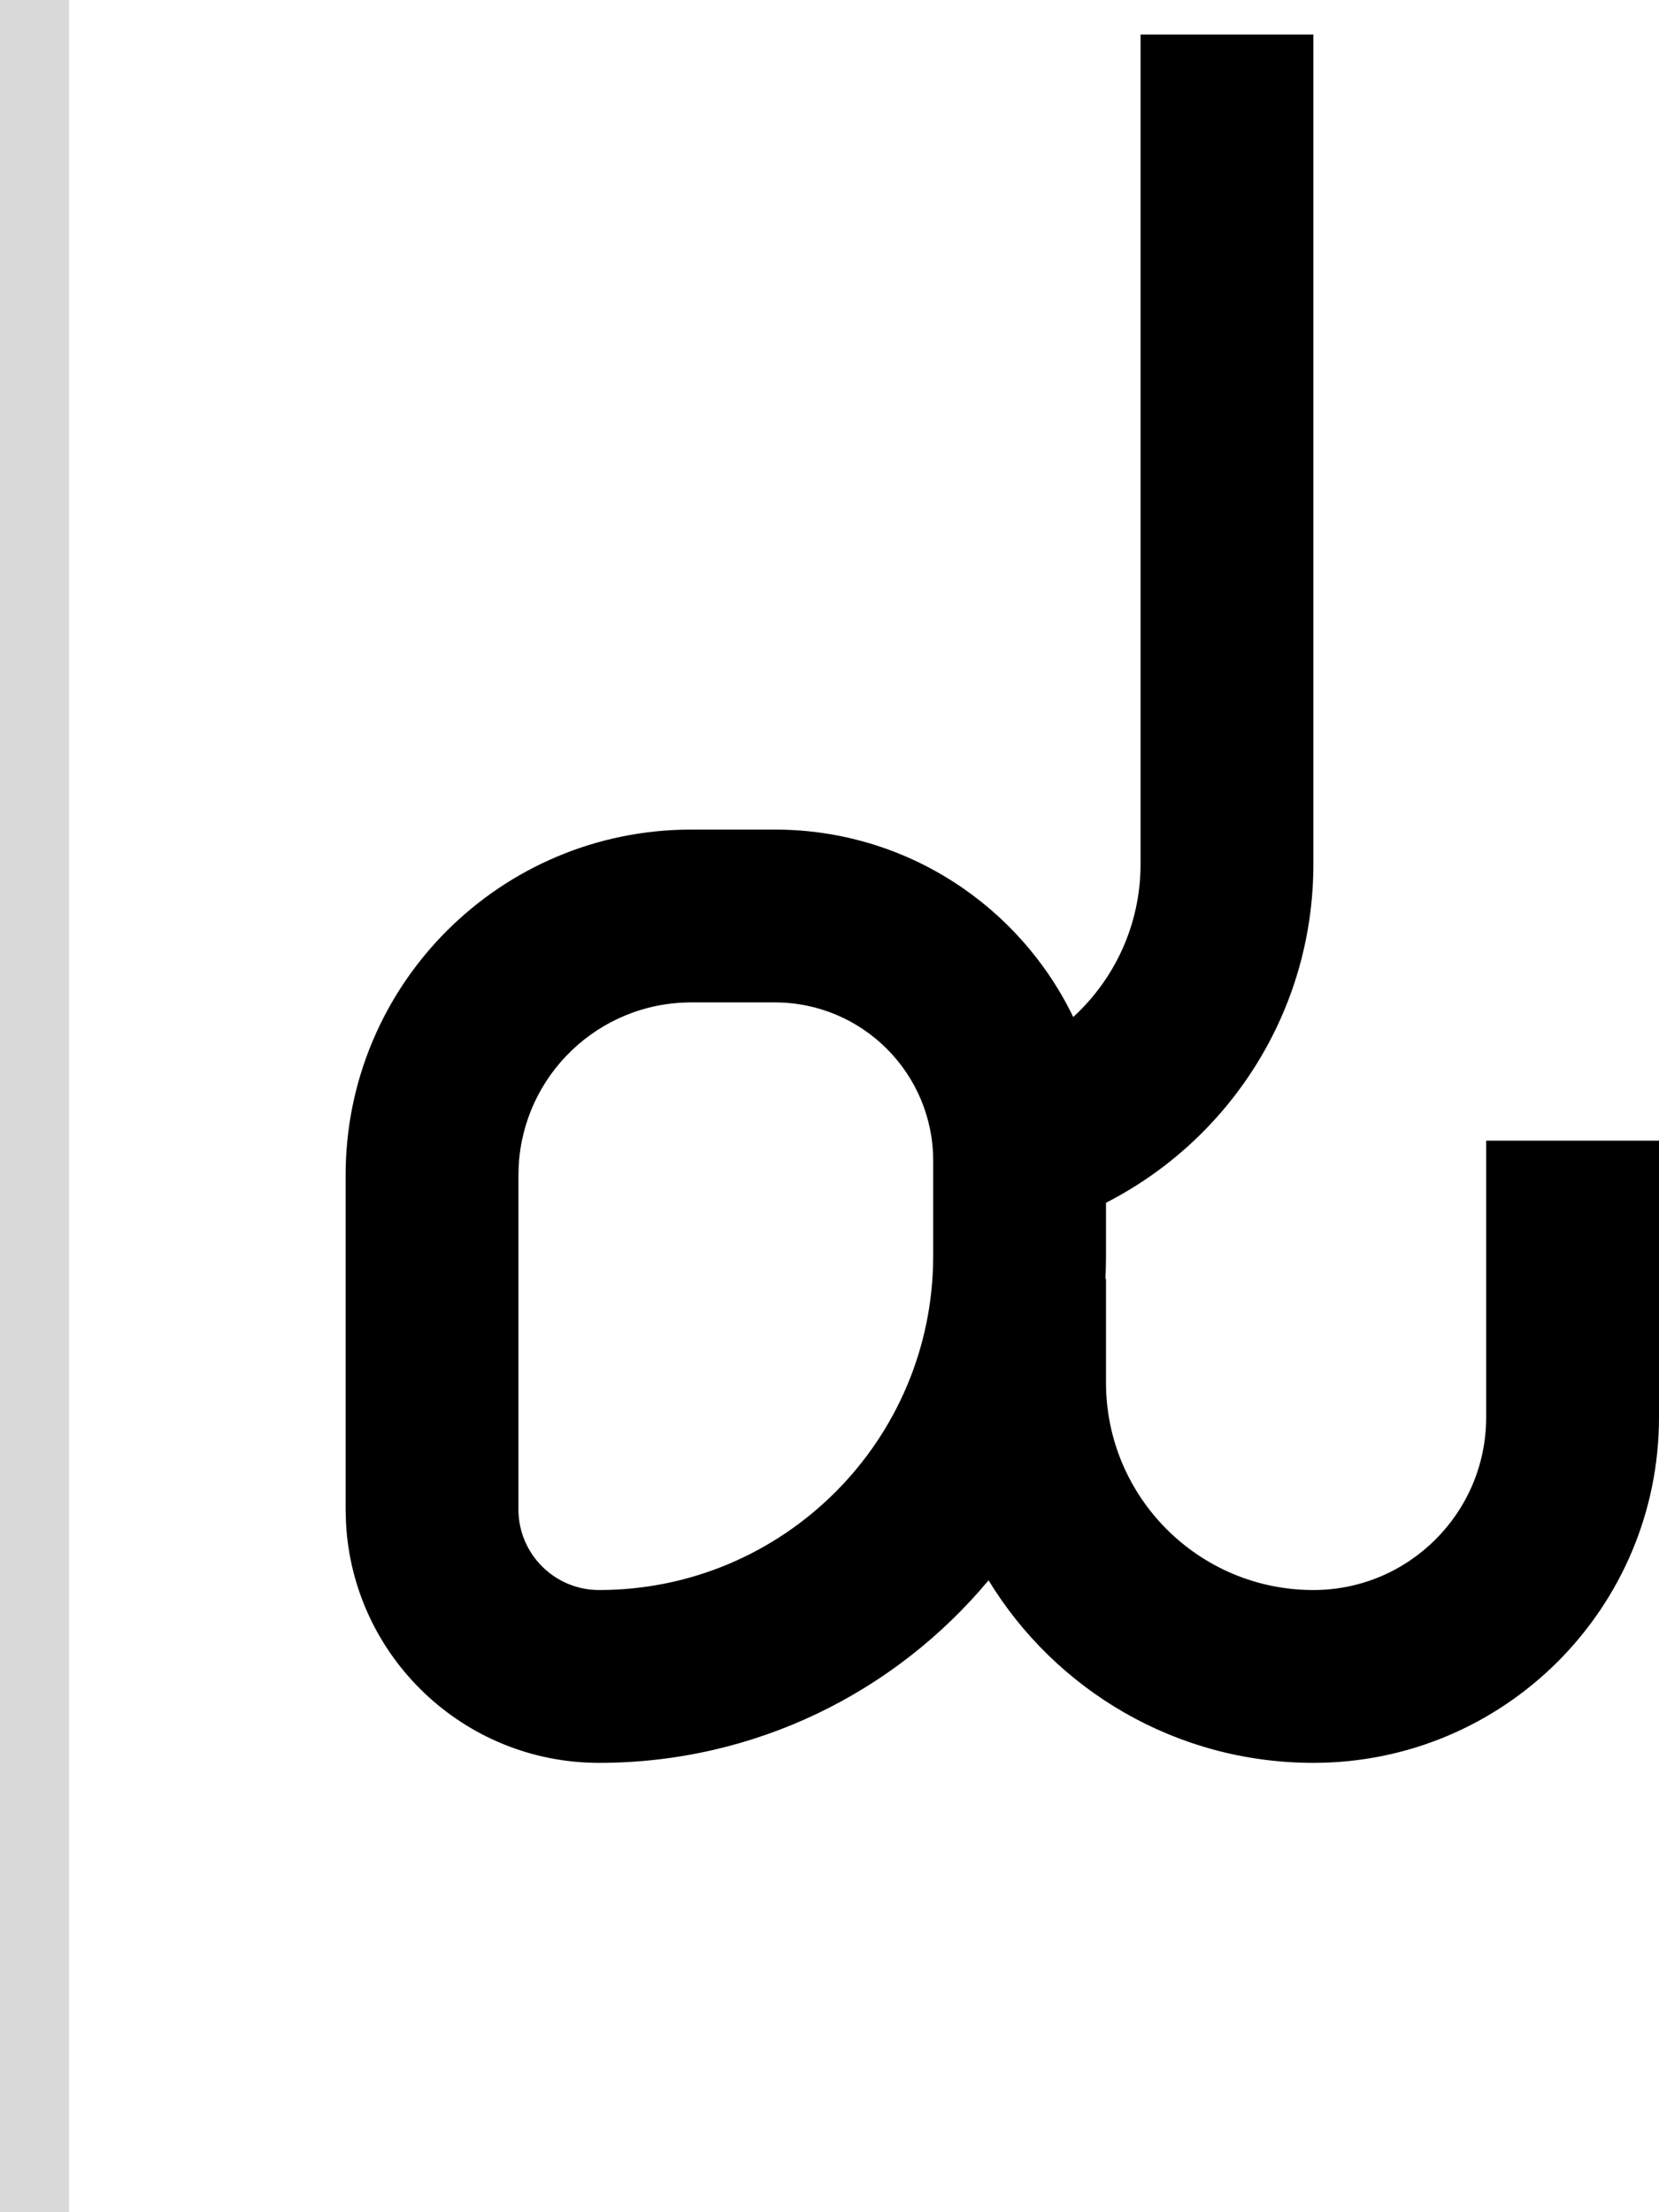 <svg width="48" height="64" viewBox="0 0 48 64" fill="none" xmlns="http://www.w3.org/2000/svg">
<path fill-rule="evenodd" clip-rule="evenodd" d="M38 25C38 29.274 35.561 32.975 32 34.796V36.333C32 36.557 31.994 36.779 31.984 37H32V40C32 43.314 34.686 46 38 46C40.761 46 43 43.761 43 41V33H48V41C48 46.523 43.523 51 38 51C34.019 51 30.533 48.886 28.602 45.719C25.911 48.945 21.863 51 17.333 51C13.41 51 10.206 47.919 10.01 44.044L10 43.667V34C10 28.477 14.477 24 20 24H22.419C26.22 24 29.503 26.214 31.052 29.423C32.248 28.326 33 26.751 33 25V1H38V25ZM20 29C17.325 29 15.14 31.101 15.007 33.743L15 34V43.667C15 44.955 16.045 46 17.333 46C22.672 46 27 41.672 27 36.333V33.581C27 31.051 24.949 29 22.419 29H20Z" fill="black"/>
<rect width="2" height="64" fill="#D9D9D9"/>
</svg>
